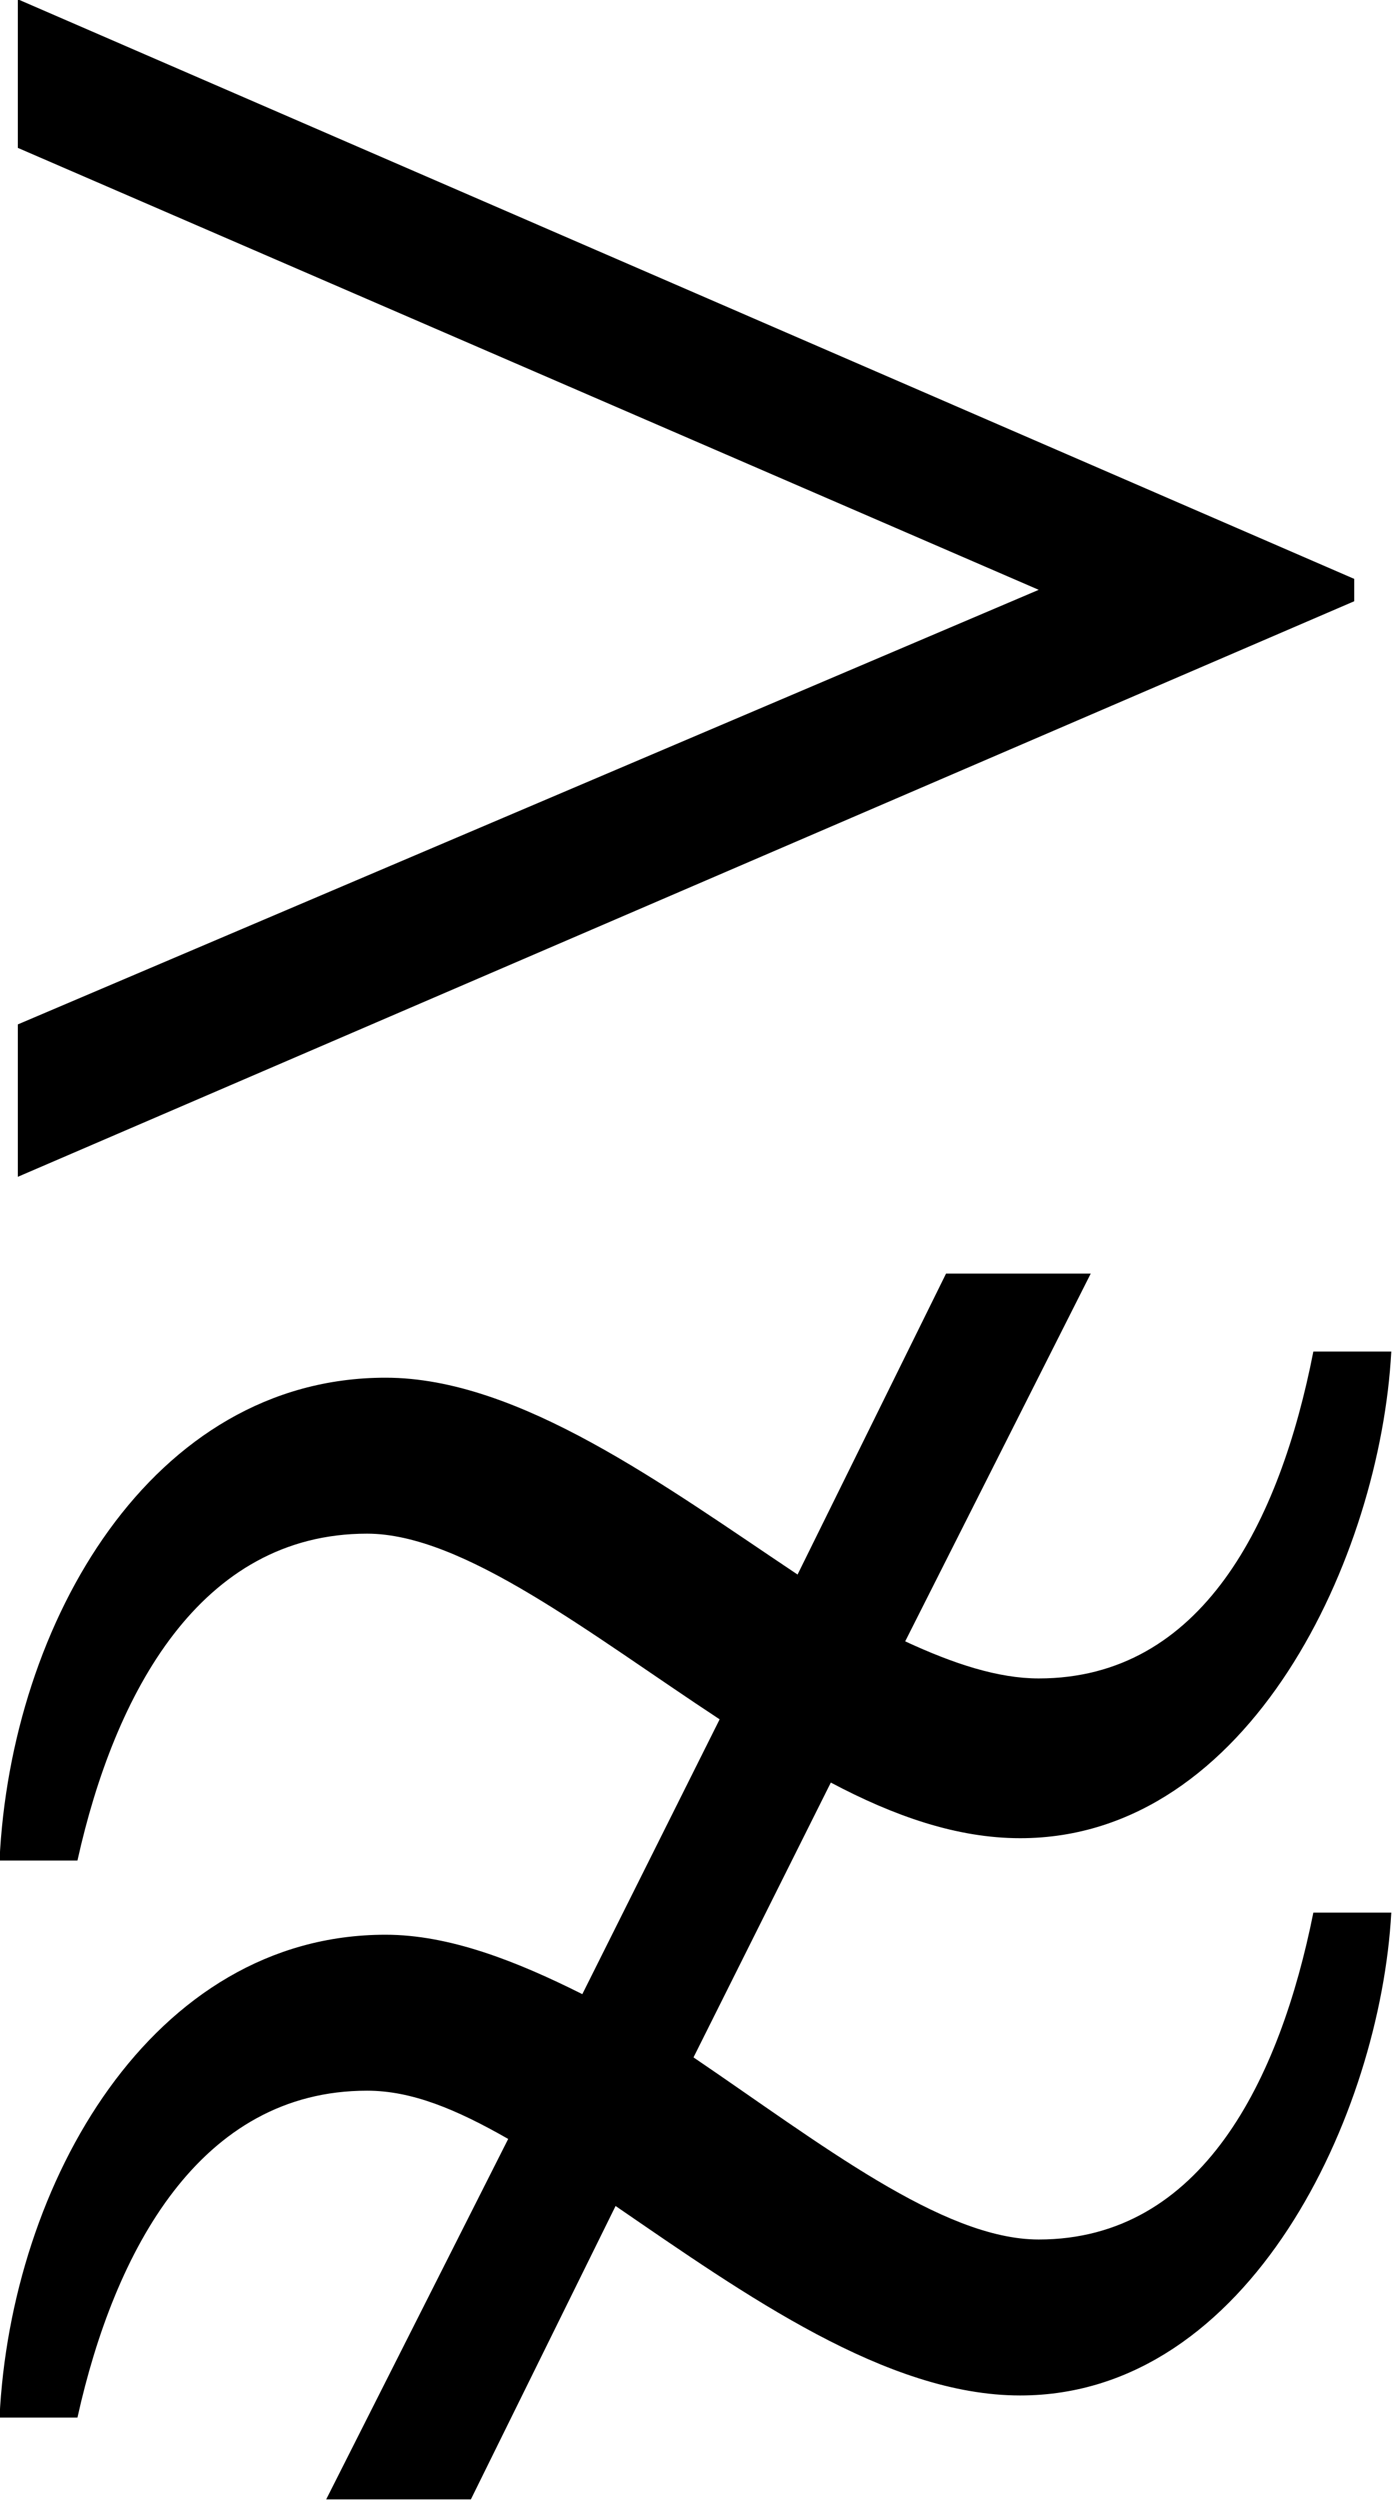 <?xml version="1.0" encoding="UTF-8"?>
<svg fill="#000000" version="1.1" viewBox="0 0 5.859 10.516" xmlns="http://www.w3.org/2000/svg" xmlns:xlink="http://www.w3.org/1999/xlink">
<defs>
<g id="a">
<path d="m6.188-4.906v-0.094l-5.625-2.438v0.625l4.297 1.859-4.297 1.828v0.641zm-0.172 5.516c-0.141 0.703-0.469 1.375-1.156 1.375-0.406 0-0.922-0.406-1.453-0.766l0.578-1.156c0.266 0.141 0.531 0.234 0.797 0.234 0.969 0 1.516-1.188 1.562-2.047h-0.328c-0.141 0.719-0.469 1.375-1.156 1.375-0.172 0-0.359-0.062-0.562-0.156l0.781-1.547h-0.609l-0.625 1.266c-0.562-0.375-1.172-0.828-1.734-0.828-0.984 0-1.578 1.031-1.625 2.031h0.328c0.156-0.703 0.516-1.375 1.219-1.375 0.406 0 0.938 0.422 1.484 0.781l-0.578 1.156c-0.281-0.141-0.562-0.25-0.828-0.25-0.984 0-1.578 1.047-1.625 2.031h0.328c0.156-0.703 0.516-1.375 1.219-1.375 0.188 0 0.375 0.078 0.594 0.203l-0.766 1.516h0.609l0.609-1.234c0.547 0.375 1.141 0.797 1.703 0.797 0.969 0 1.516-1.188 1.562-2.031z"/>
</g>
</defs>
<g transform="translate(-149.2 -127.33)">
<use x="148.712" y="134.765" xlink:href="#a"/>
</g>
</svg>
